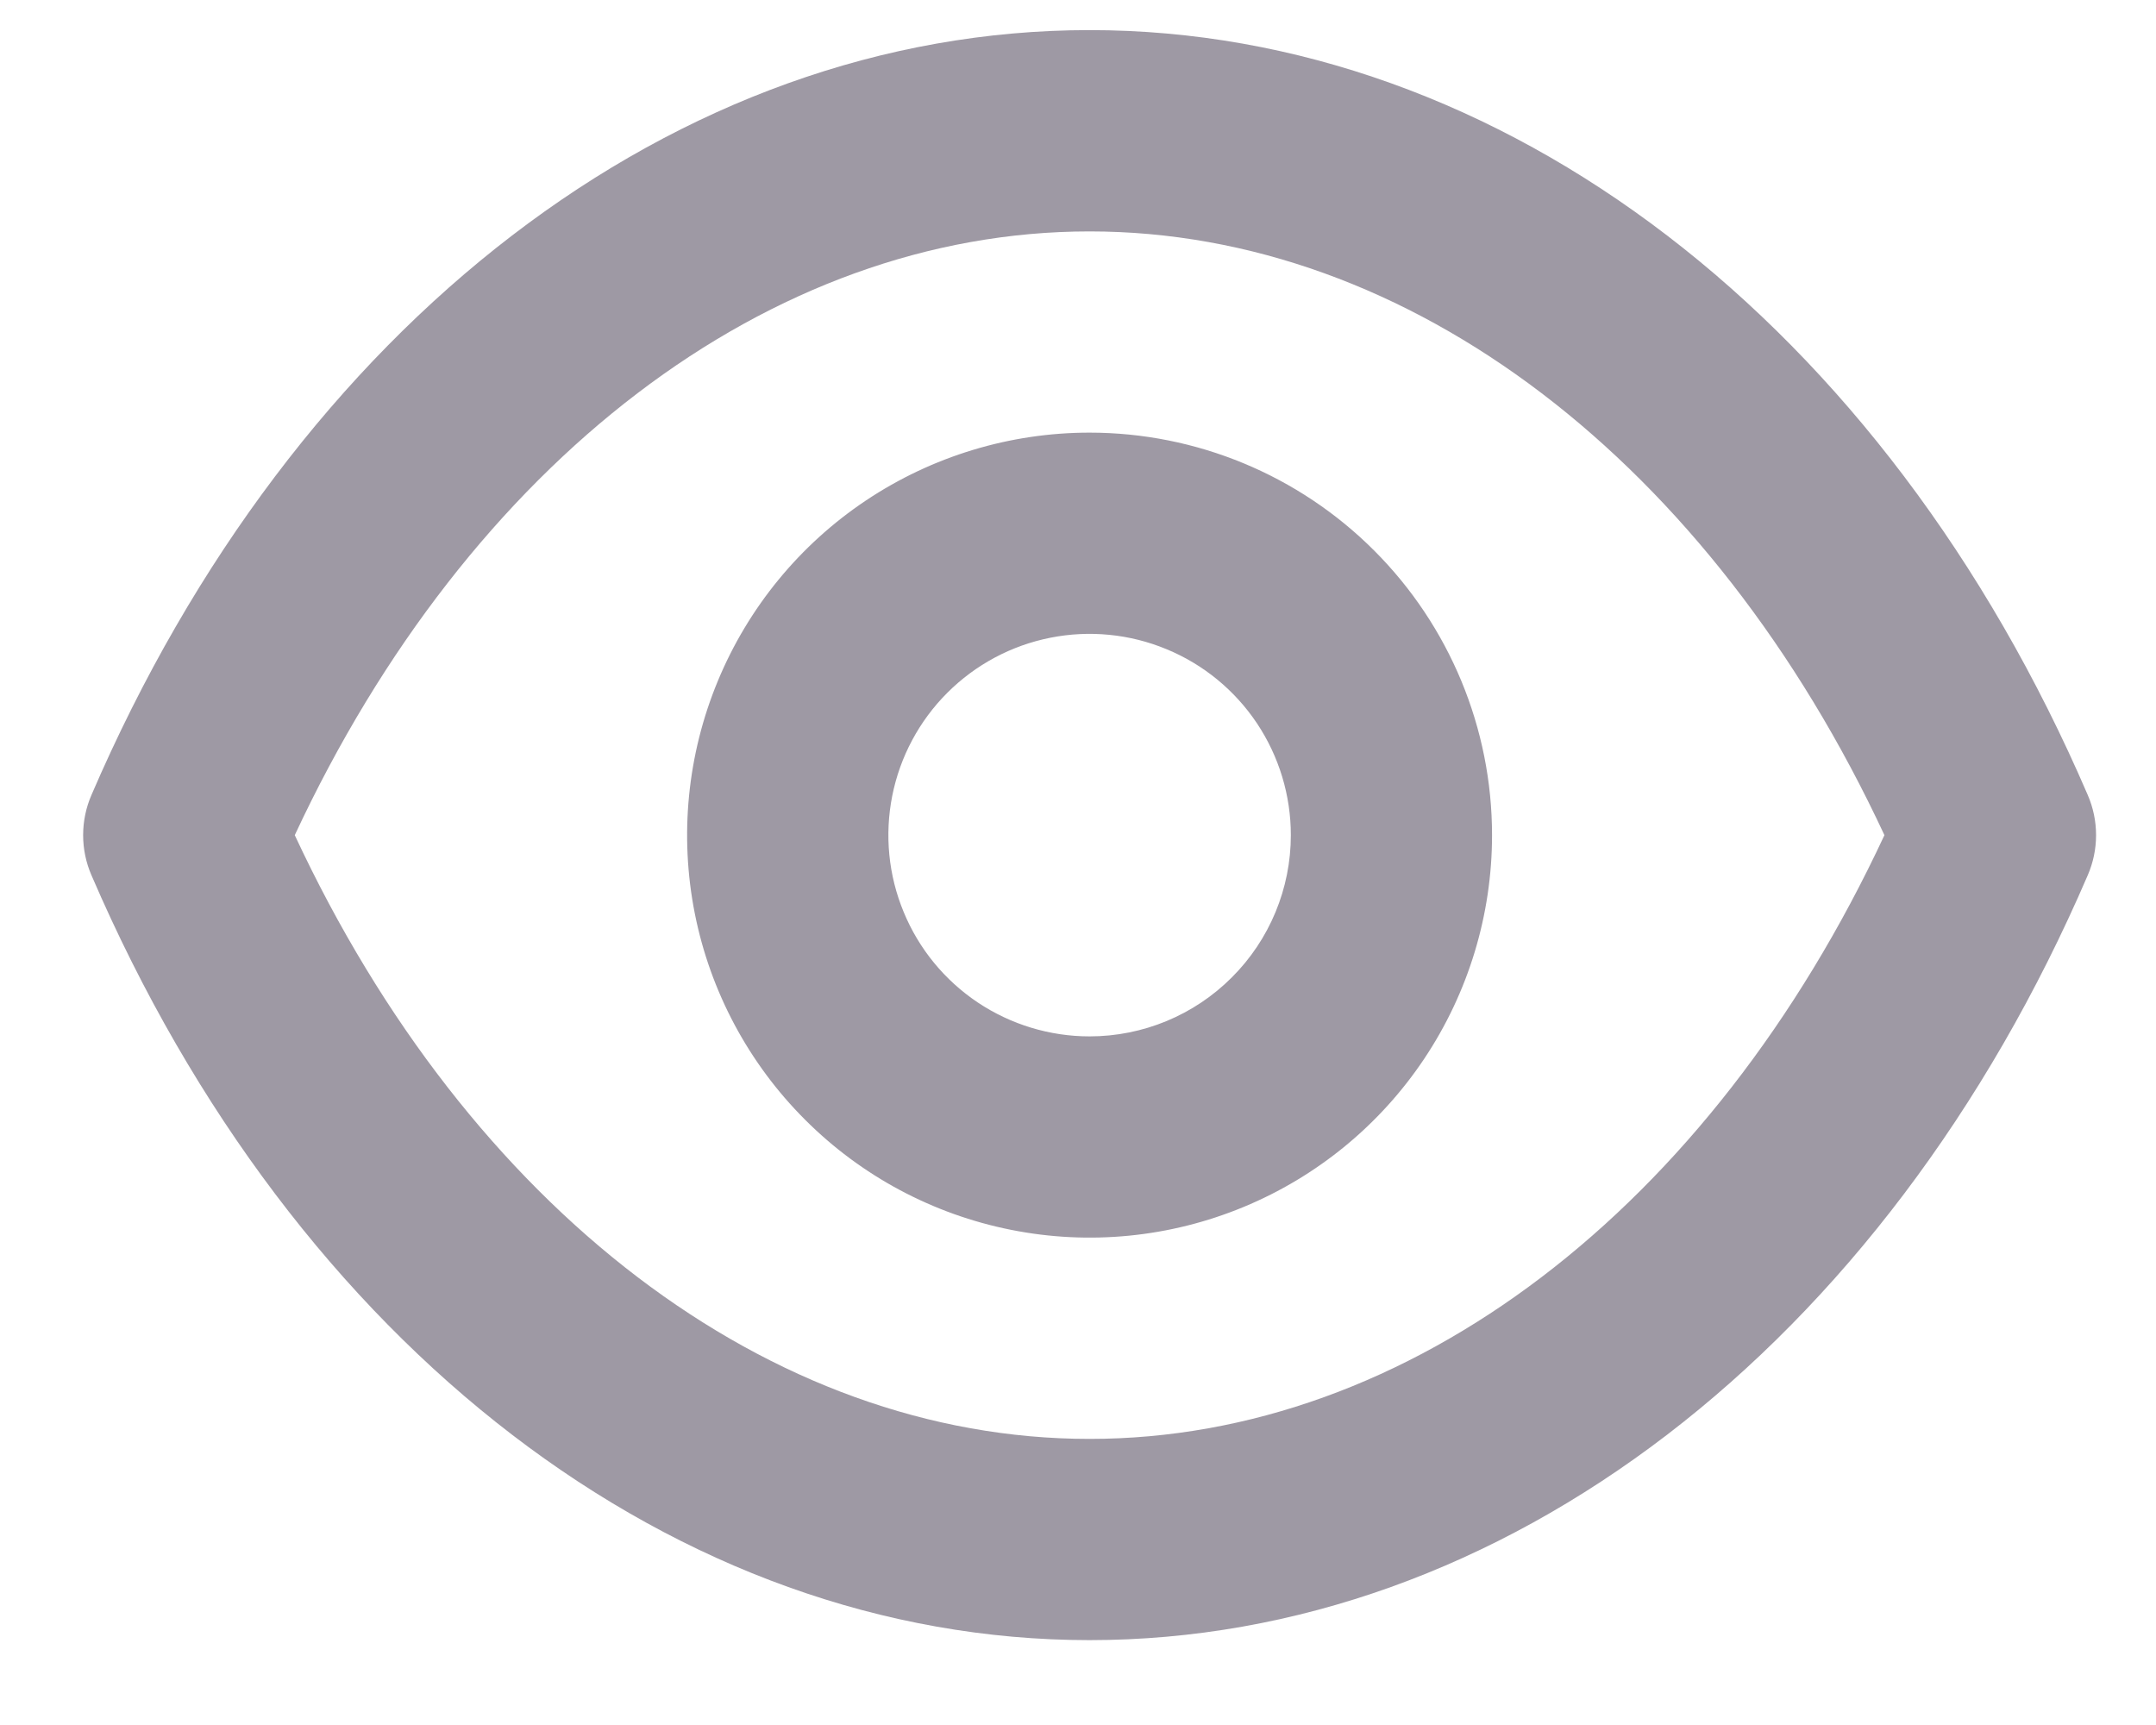 <svg width="25" height="20" viewBox="0 0 25 20" fill="none" xmlns="http://www.w3.org/2000/svg">
<path d="M24.208 9.216C21.851 3.744 17.418 0.349 12.634 0.349C7.851 0.349 3.418 3.744 1.061 9.216C0.997 9.363 0.964 9.522 0.964 9.683C0.964 9.843 0.997 10.002 1.061 10.149C3.418 15.621 7.851 19.016 12.634 19.016C17.418 19.016 21.851 15.621 24.208 10.149C24.272 10.002 24.305 9.843 24.305 9.683C24.305 9.522 24.272 9.363 24.208 9.216ZM12.634 16.683C8.924 16.683 5.436 14.011 3.418 9.683C5.436 5.354 8.924 2.683 12.634 2.683C16.344 2.683 19.833 5.354 21.851 9.683C19.833 14.011 16.344 16.683 12.634 16.683ZM12.634 5.016C11.711 5.016 10.809 5.29 10.042 5.802C9.274 6.315 8.676 7.044 8.323 7.897C7.97 8.749 7.877 9.688 8.057 10.593C8.237 11.498 8.682 12.33 9.335 12.982C9.987 13.635 10.819 14.079 11.724 14.259C12.629 14.44 13.568 14.347 14.42 13.994C15.273 13.641 16.002 13.043 16.515 12.275C17.027 11.508 17.301 10.605 17.301 9.683C17.301 8.445 16.809 7.258 15.934 6.383C15.059 5.508 13.872 5.016 12.634 5.016ZM12.634 12.016C12.173 12.016 11.722 11.879 11.338 11.623C10.954 11.366 10.655 11.002 10.479 10.575C10.302 10.149 10.256 9.68 10.346 9.227C10.436 8.775 10.658 8.359 10.984 8.033C11.311 7.706 11.726 7.484 12.179 7.394C12.632 7.304 13.101 7.35 13.527 7.527C13.954 7.703 14.318 8.002 14.575 8.386C14.831 8.77 14.968 9.221 14.968 9.683C14.968 10.301 14.722 10.895 14.284 11.332C13.847 11.77 13.253 12.016 12.634 12.016Z" fill="#9E99A4"/>
</svg>
